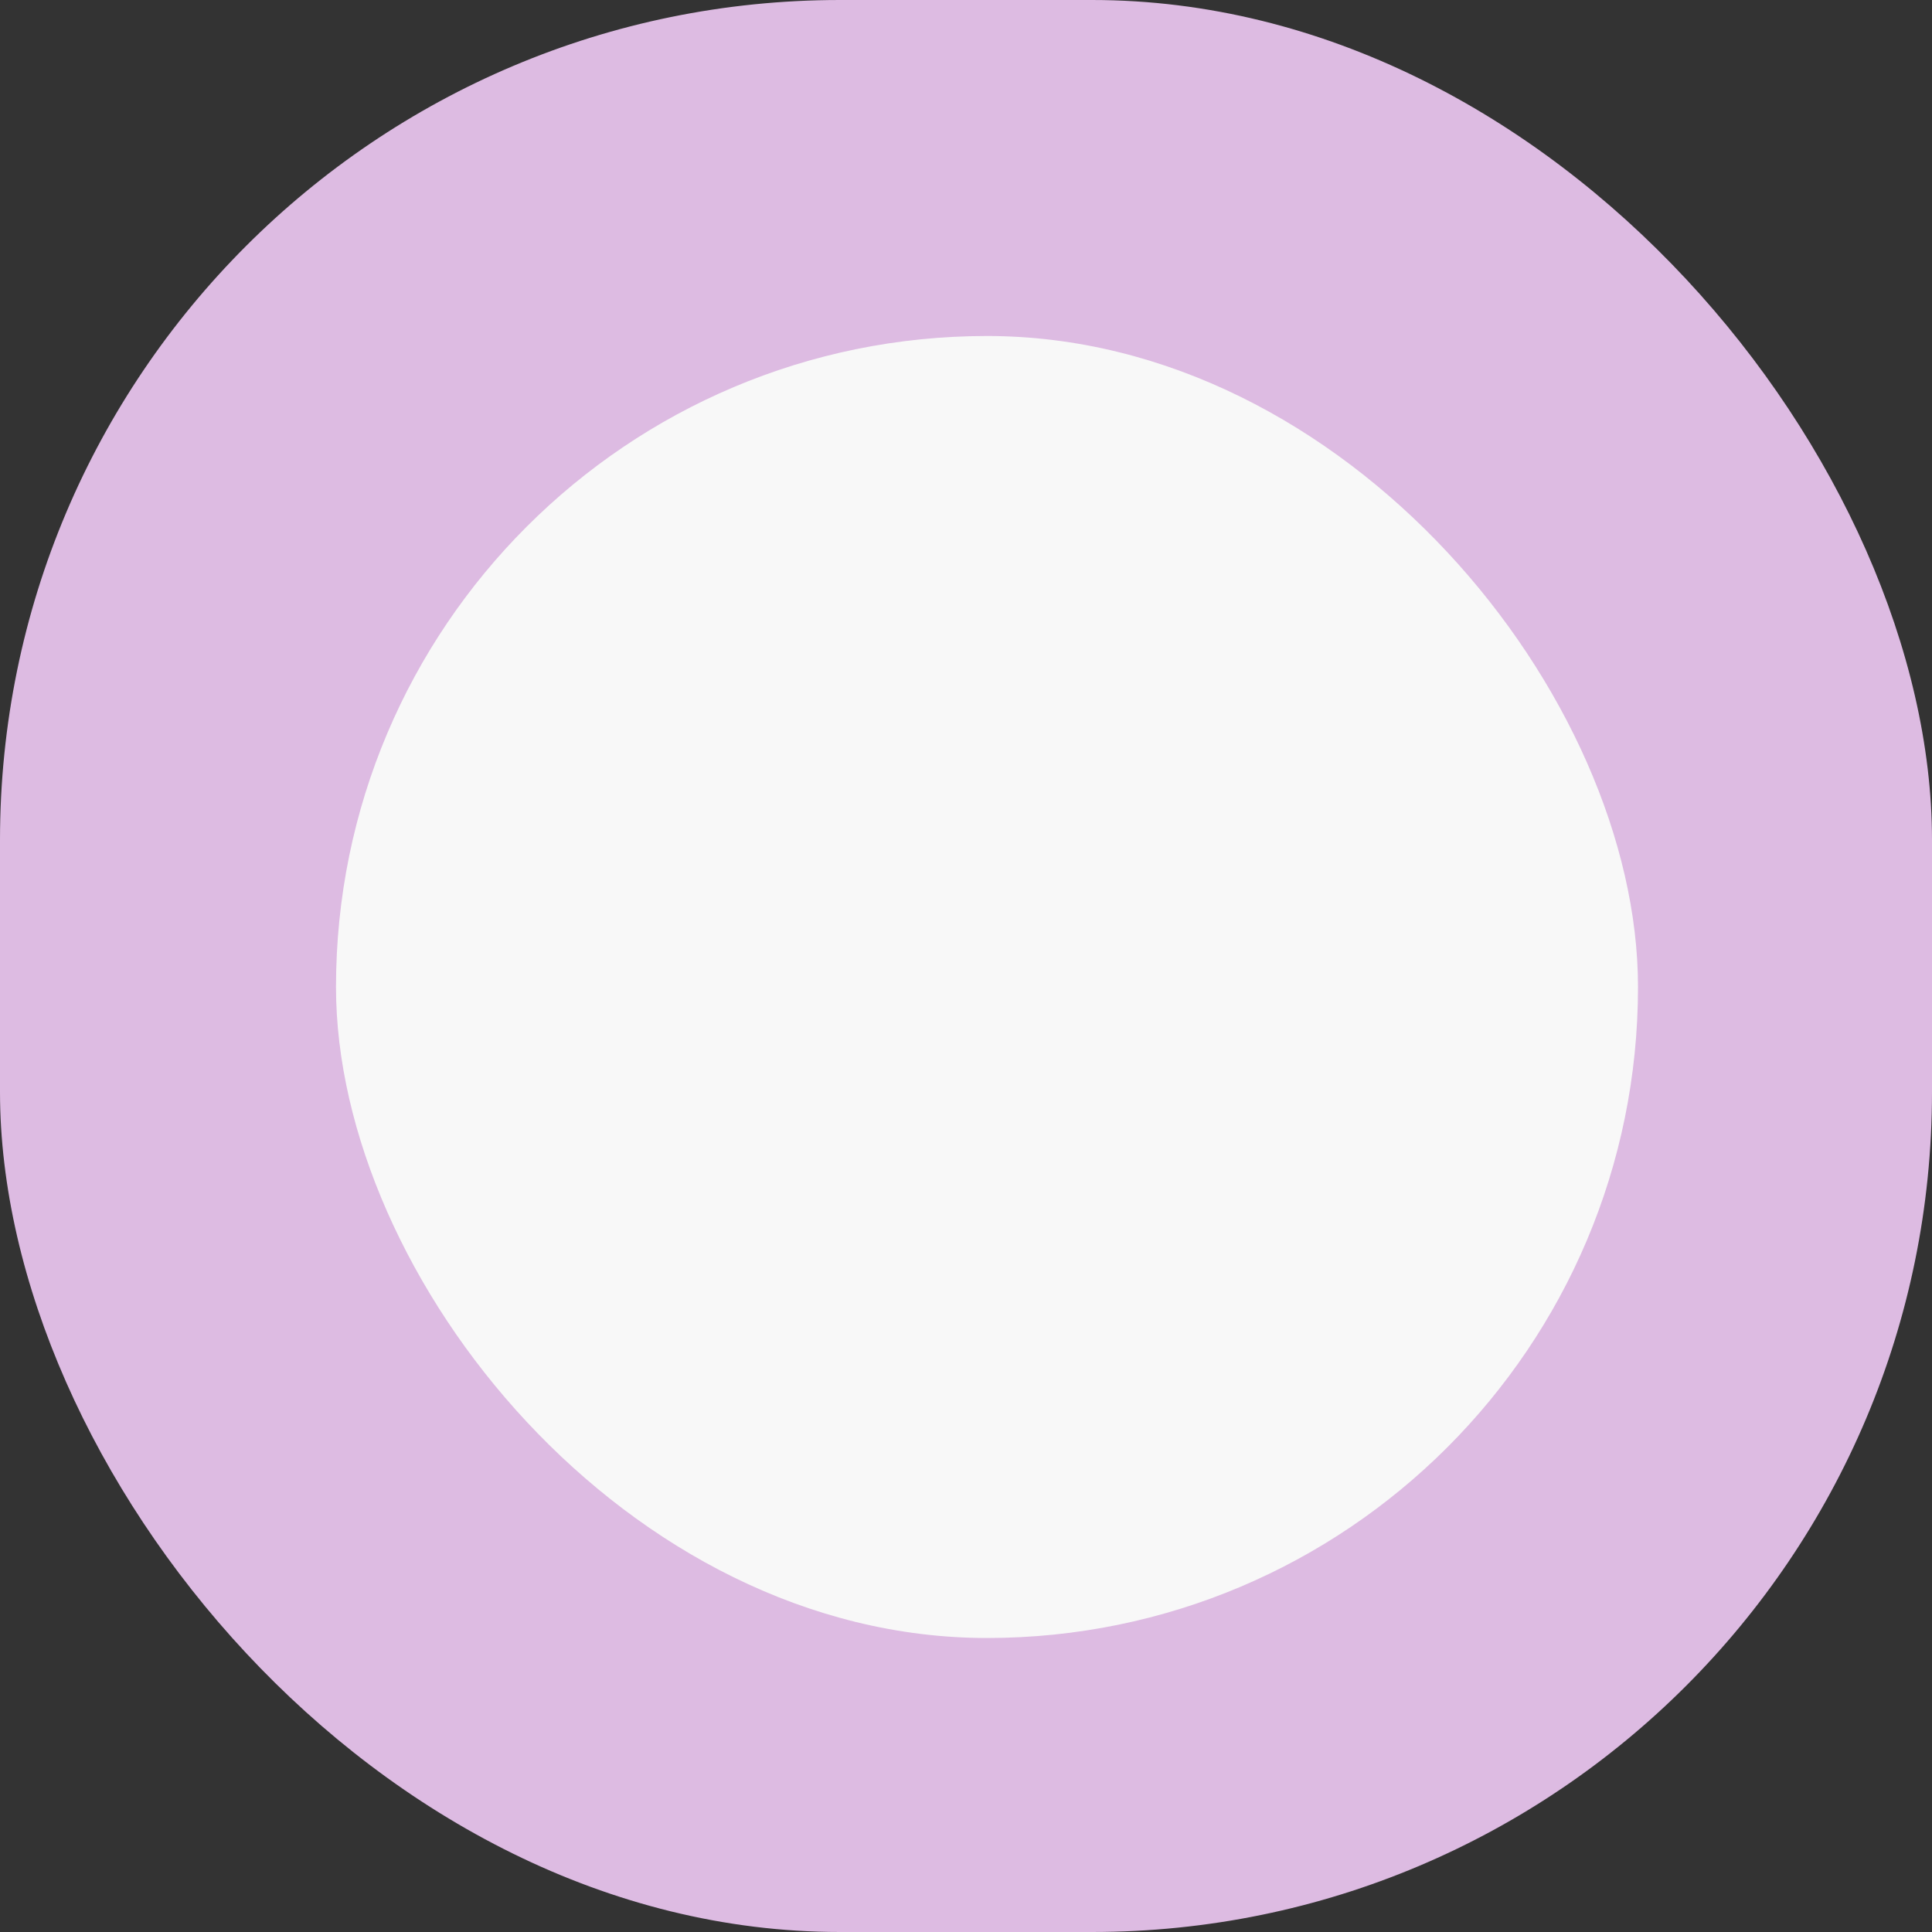 <svg width="46" height="46" fill="none" xmlns="http://www.w3.org/2000/svg"><rect width="100%" height="100%" fill="#333333" stroke="none"/><rect width="46" height="46" rx="20" fill="#DDBBE2"/><rect x="8" y="8" width="31" height="31" rx="15.5" fill="#F8F8F8"/></svg>